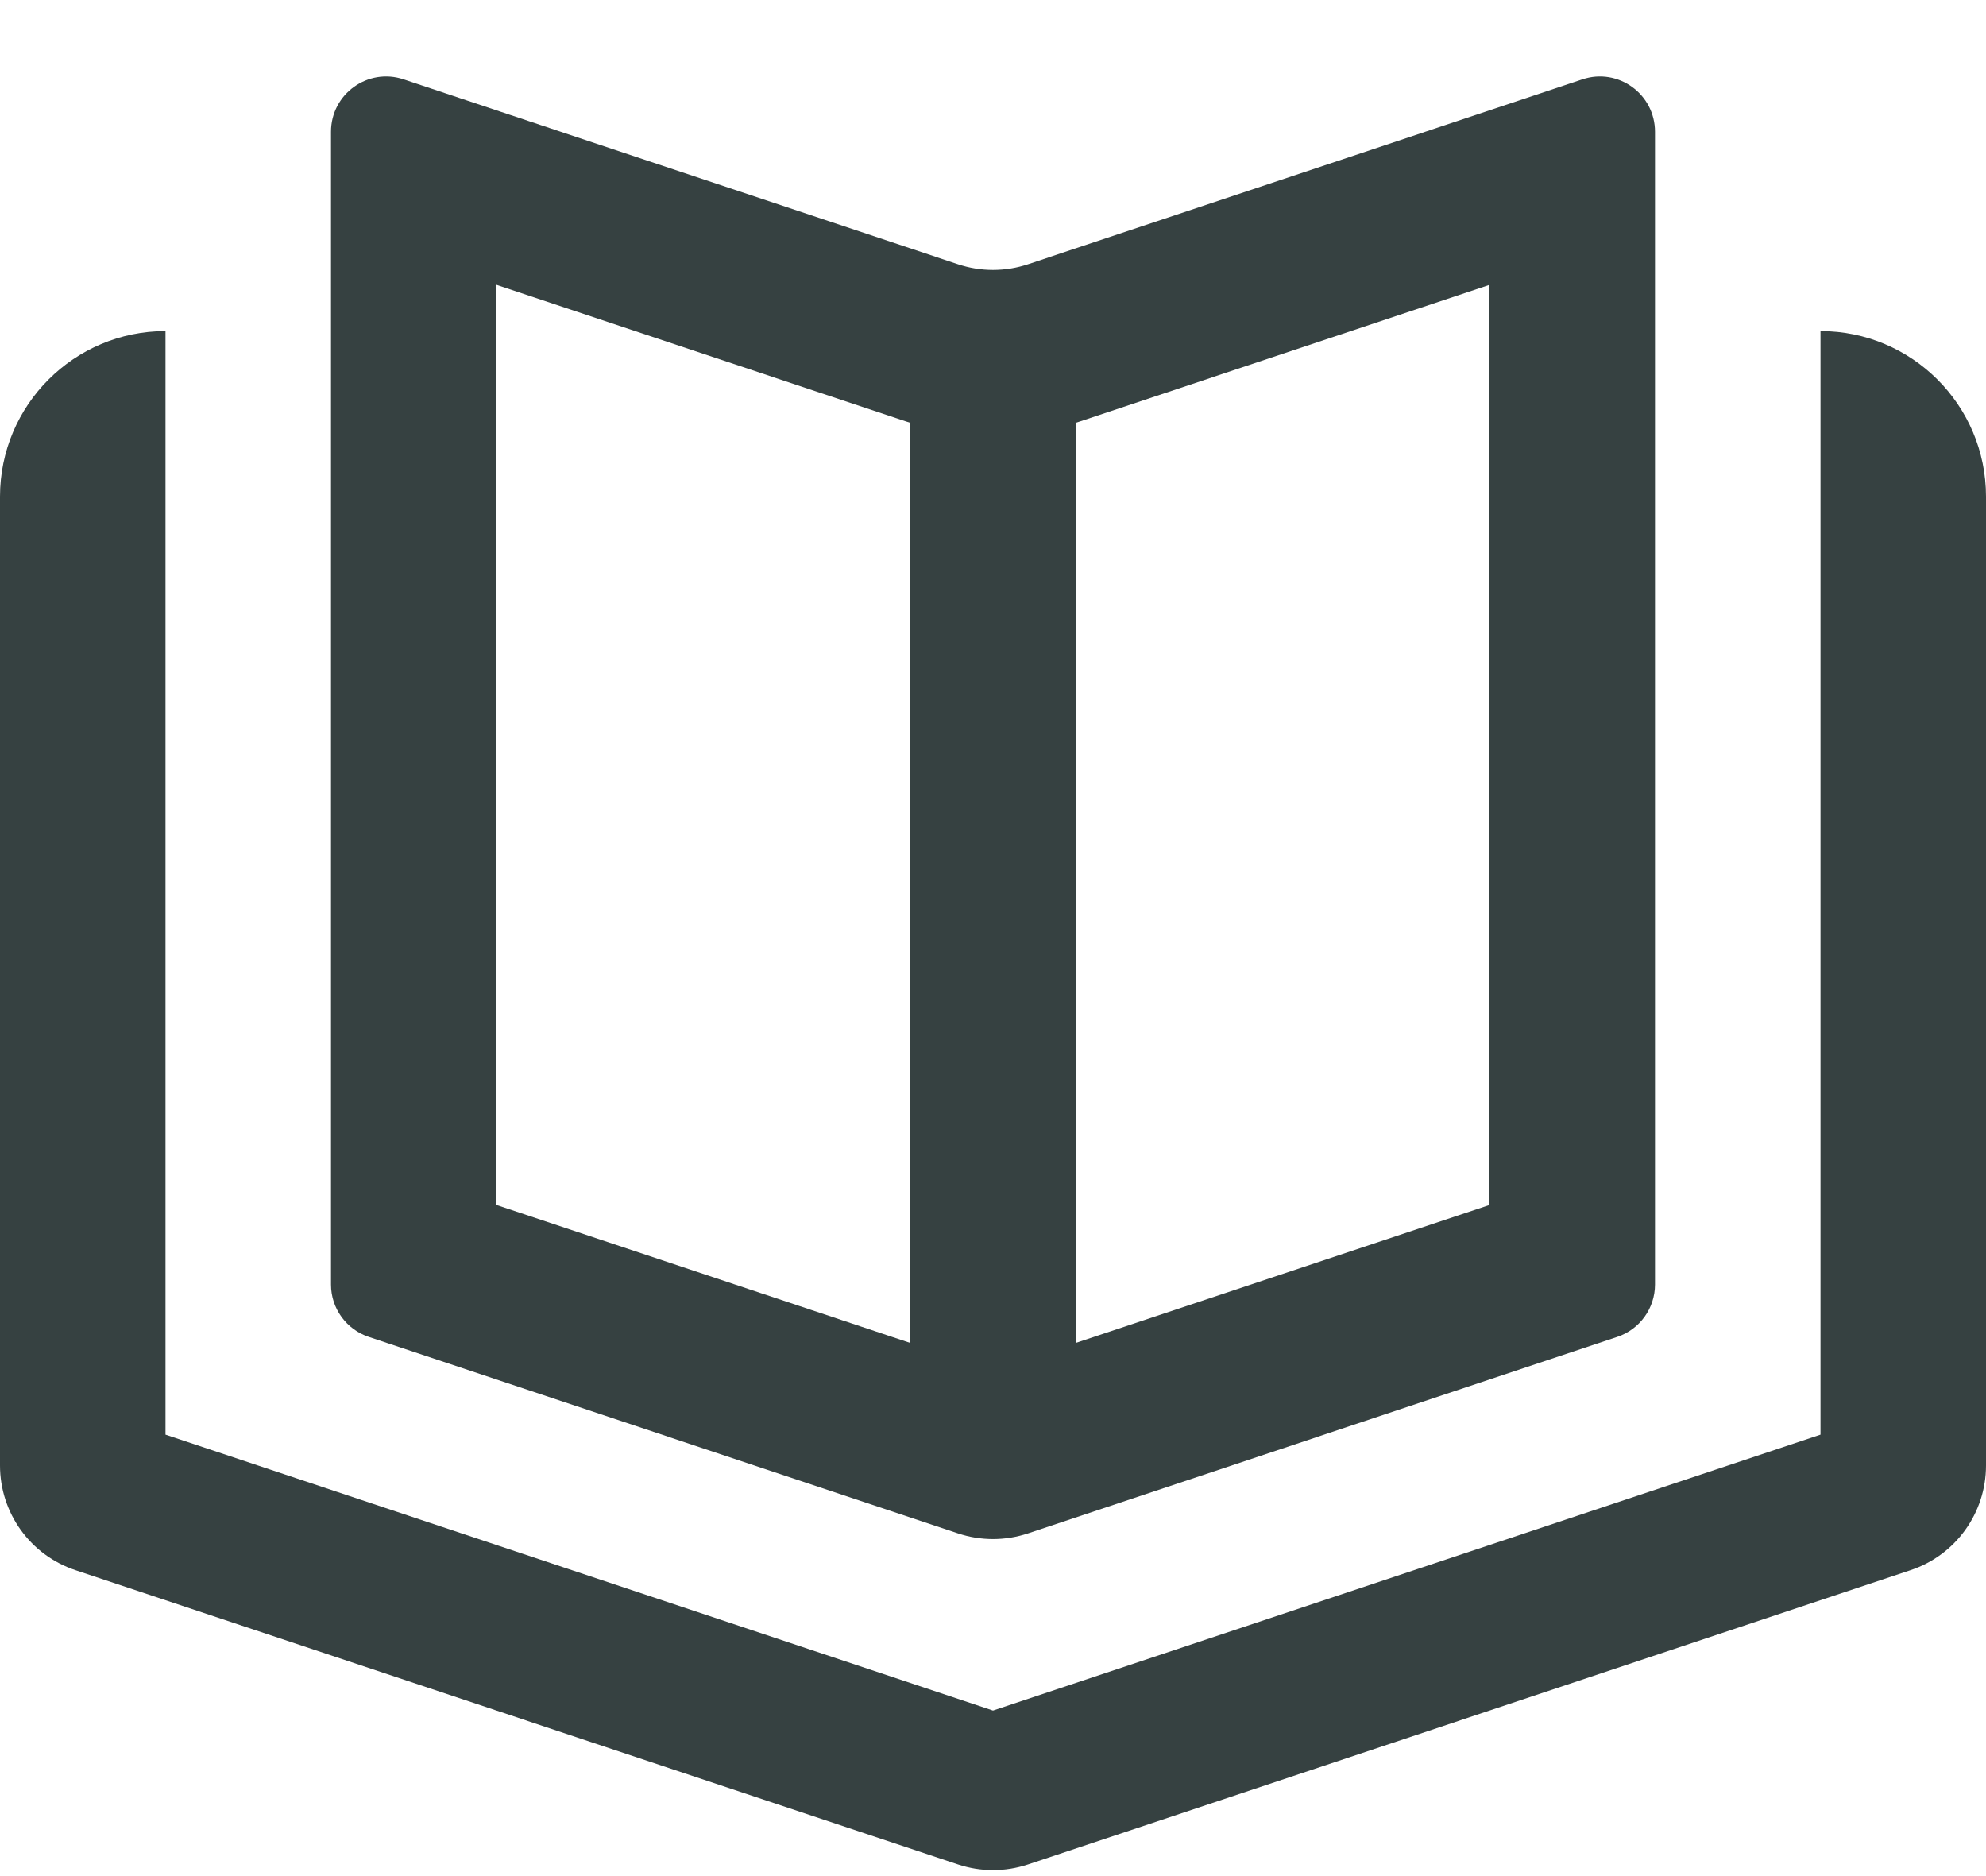 <svg width="18" height="17" viewBox="0 0 18 17" fill="none" xmlns="http://www.w3.org/2000/svg">
<path fill-rule="evenodd" clip-rule="evenodd" d="M3 11.64V1.194C3 0.852 3.334 0.611 3.658 0.719L8.684 2.395C8.889 2.463 9.111 2.463 9.316 2.395L14.342 0.719C14.666 0.611 15 0.852 15 1.194V11.64C15 11.855 14.862 12.046 14.658 12.114L9.316 13.895C9.111 13.963 8.889 13.963 8.684 13.895L3.342 12.114C3.138 12.046 3 11.855 3 11.64ZM8.209 3.818C8.223 3.822 8.236 3.827 8.25 3.831V12.169L4.5 10.919V2.581L8.209 3.818ZM9.75 3.831V12.169L13.5 10.919V2.581L9.791 3.818C9.777 3.822 9.764 3.827 9.75 3.831Z" fill="#364141"/>
<path d="M0 4.5V13.279C0 13.71 0.275 14.092 0.684 14.228L8.684 16.895C8.889 16.963 9.111 16.963 9.316 16.895L17.316 14.228C17.725 14.092 18 13.71 18 13.279V4.5C18 3.672 17.328 3 16.5 3V13L9 15.5L1.5 13V3C0.672 3 0 3.672 0 4.5Z" fill="#364141"/>
</svg>
